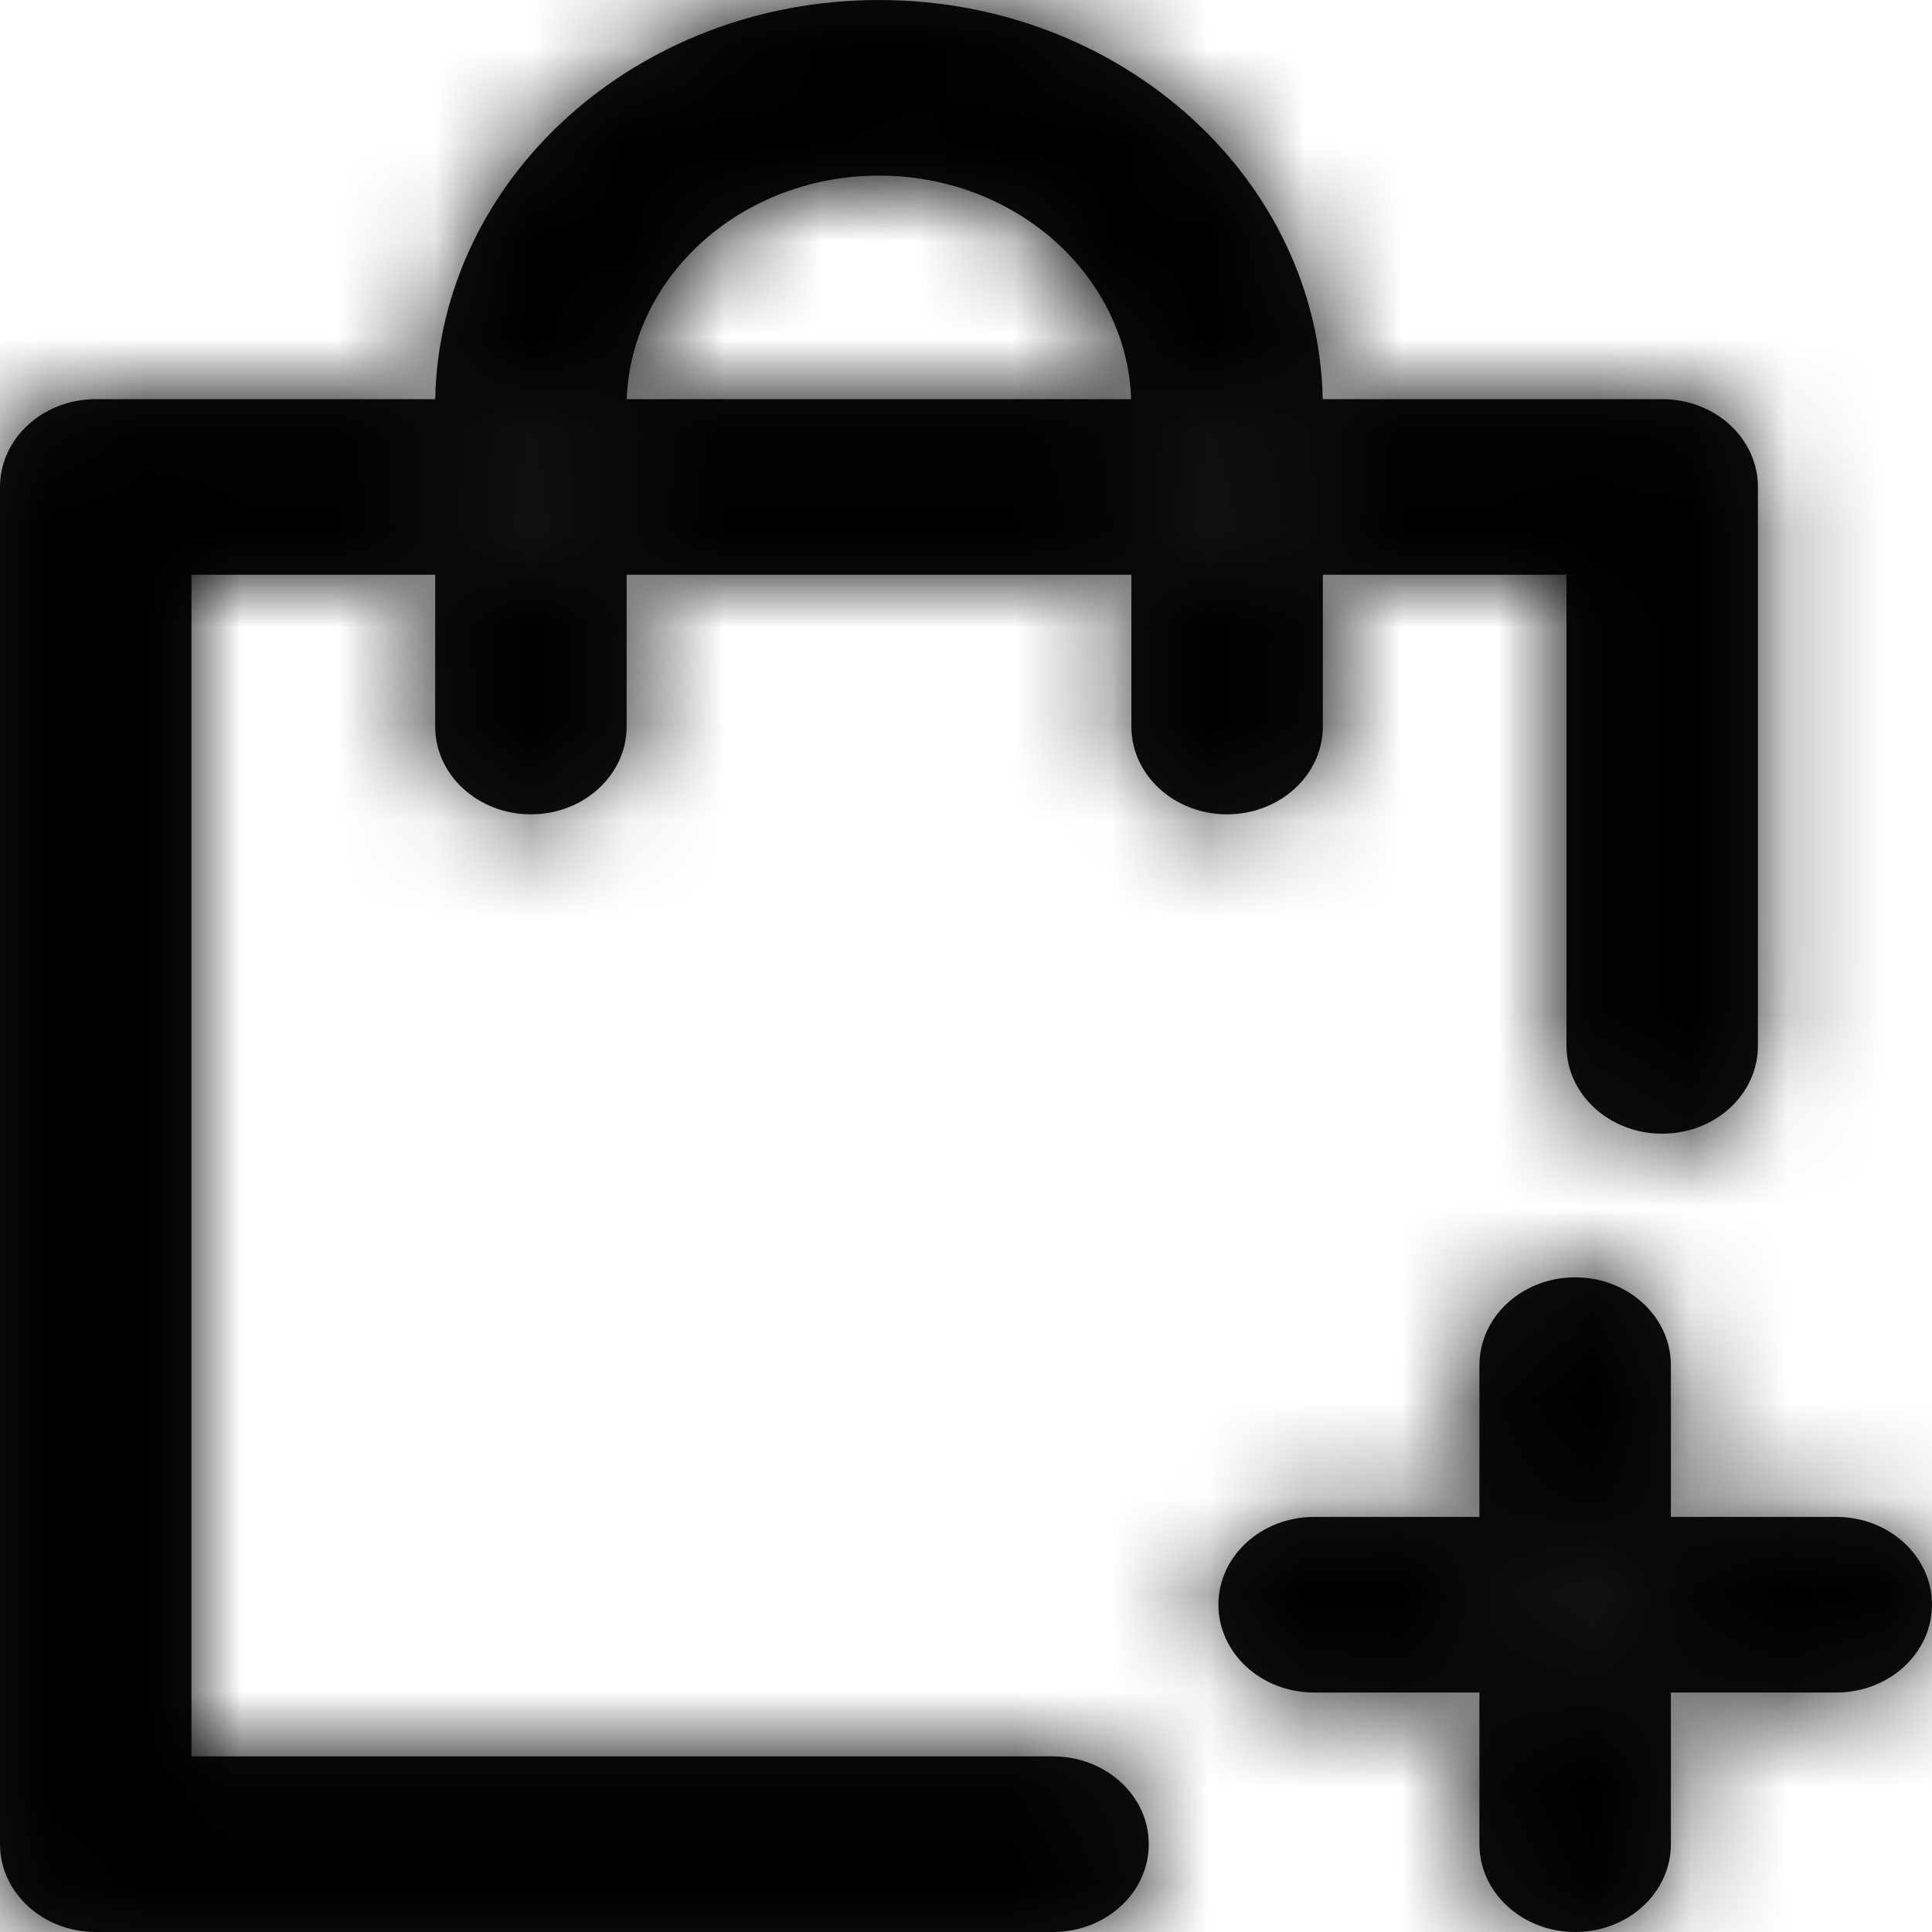 <svg width="20" height="20" viewBox="0 0 20 20" fill="none" xmlns="http://www.w3.org/2000/svg">
<path fill-rule="evenodd" clip-rule="evenodd" d="M5.496 8.43C6.043 8.43 6.487 8.023 6.487 7.521V5.95H11.712V7.521C11.712 8.023 12.155 8.43 12.703 8.43C13.25 8.43 13.694 8.023 13.694 7.521V5.95H16.216V10.826C16.216 11.329 16.66 11.736 17.207 11.736C17.755 11.736 18.198 11.329 18.198 10.826V5.041C18.198 4.539 17.755 4.132 17.207 4.132H13.693C13.645 1.843 11.606 0 9.099 0C6.592 0 4.553 1.843 4.505 4.132H0.991C0.444 4.132 0 4.539 0 5.041V19.091C0 19.593 0.444 20 0.991 20H10.901C11.448 20 11.892 19.593 11.892 19.091C11.892 18.589 11.448 18.182 10.901 18.182H1.982V5.95H4.505V7.521C4.505 8.023 4.948 8.43 5.496 8.43ZM11.71 4.132C11.663 2.847 10.512 1.818 9.099 1.818C7.686 1.818 6.536 2.847 6.488 4.132H11.71ZM15.315 14.132C15.315 13.63 15.759 13.223 16.306 13.223C16.854 13.223 17.297 13.63 17.297 14.132V15.703H19.009C19.556 15.703 20 16.11 20 16.611C20 17.114 19.556 17.521 19.009 17.521H17.297V19.091C17.297 19.593 16.854 20 16.306 20C15.759 20 15.315 19.593 15.315 19.091V17.521H13.604C13.056 17.521 12.613 17.114 12.613 16.611C12.613 16.11 13.056 15.703 13.604 15.703H15.315V14.132Z" fill="#111111"/>
<mask id="mask0_2_18906" style="mask-type:alpha" maskUnits="userSpaceOnUse" x="0" y="0" width="20" height="20">
<path fill-rule="evenodd" clip-rule="evenodd" d="M5.495 8.43C6.043 8.43 6.486 8.023 6.486 7.521V5.95H11.712V7.521C11.712 8.023 12.155 8.43 12.703 8.43C13.25 8.43 13.694 8.023 13.694 7.521V5.95H16.216V10.826C16.216 11.329 16.66 11.736 17.207 11.736C17.755 11.736 18.198 11.329 18.198 10.826V5.041C18.198 4.539 17.755 4.132 17.207 4.132H13.693C13.645 1.843 11.606 0 9.099 0C6.592 0 4.553 1.843 4.505 4.132H0.991C0.444 4.132 0 4.539 0 5.041V19.091C0 19.593 0.444 20 0.991 20H10.901C11.448 20 11.892 19.593 11.892 19.091C11.892 18.589 11.448 18.182 10.901 18.182H1.982V5.95H4.505V7.521C4.505 8.023 4.948 8.43 5.495 8.43ZM4.505 5.95V4.215C4.505 4.187 4.505 4.16 4.505 4.132H6.488C6.487 4.16 6.486 4.187 6.486 4.215V5.95H4.505ZM11.71 4.132C11.711 4.16 11.712 4.187 11.712 4.215V5.95H13.694V4.215C13.694 4.187 13.693 4.16 13.693 4.132H11.71ZM11.71 4.132C11.663 2.847 10.512 1.818 9.099 1.818C7.686 1.818 6.535 2.847 6.488 4.132H11.71ZM15.315 14.132C15.315 13.63 15.759 13.223 16.306 13.223C16.854 13.223 17.297 13.63 17.297 14.132V15.703H15.315V14.132ZM15.315 17.521H13.604C13.056 17.521 12.613 17.114 12.613 16.612C12.613 16.11 13.056 15.703 13.604 15.703H15.315V17.521ZM15.315 17.521H17.297V19.091C17.297 19.593 16.854 20 16.306 20C15.759 20 15.315 19.593 15.315 19.091V17.521ZM17.297 17.521V15.703H19.009C19.556 15.703 20 16.11 20 16.612C20 17.114 19.556 17.521 19.009 17.521H17.297Z" fill="white"/>
</mask>
<g mask="url(#mask0_2_18906)">
<rect width="20" height="20" fill="black"/>
</g>
</svg>
